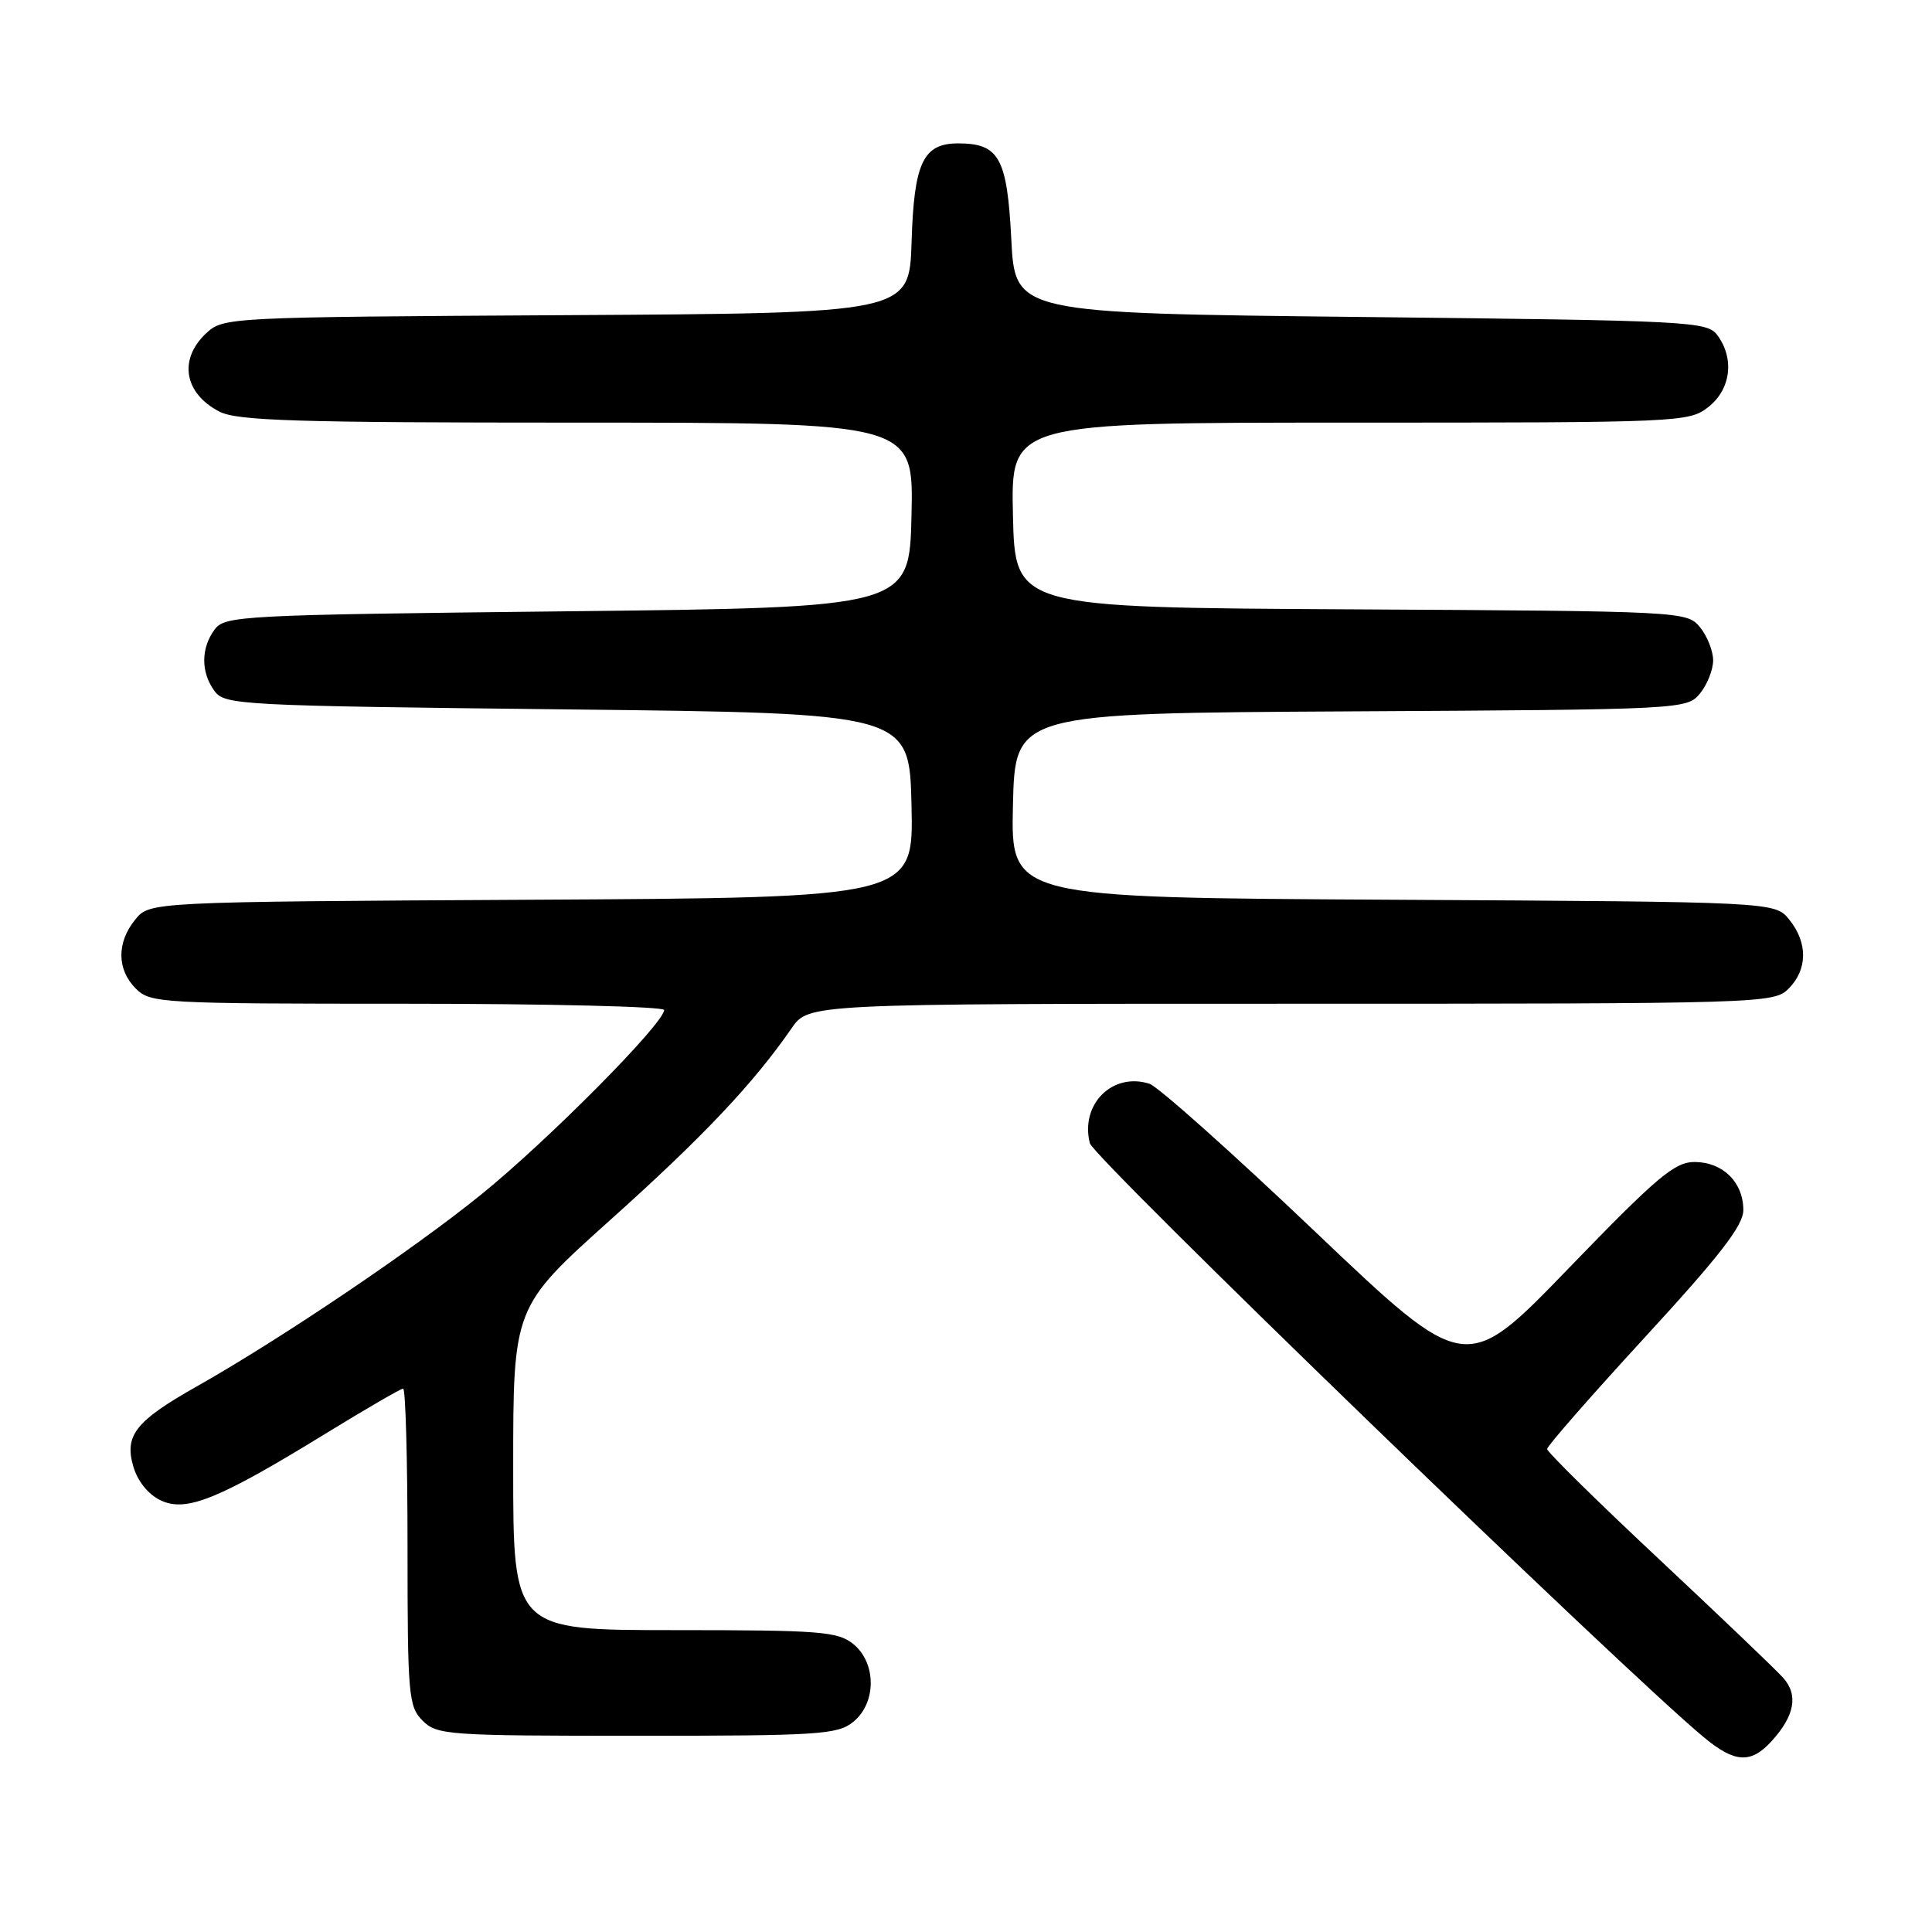 <?xml version="1.0" encoding="UTF-8" standalone="no"?>
<!DOCTYPE svg PUBLIC "-//W3C//DTD SVG 1.1//EN" "http://www.w3.org/Graphics/SVG/1.1/DTD/svg11.dtd" >
<svg xmlns="http://www.w3.org/2000/svg" xmlns:xlink="http://www.w3.org/1999/xlink" version="1.1" viewBox="0 0 256 256">
 <g >
 <path fill="currentColor"
d=" M 234.71 230.75 C 237.81 227.37 238.32 224.59 236.27 222.31 C 235.30 221.22 227.86 214.12 219.75 206.52 C 211.64 198.93 205.00 192.39 205.00 192.00 C 205.00 191.61 210.85 184.93 218.00 177.15 C 227.91 166.37 231.00 162.38 231.00 160.34 C 231.00 156.67 228.31 154.01 224.60 153.97 C 221.91 153.95 219.68 155.83 207.85 168.06 C 194.21 182.18 194.21 182.18 174.27 163.21 C 163.31 152.78 153.42 143.95 152.30 143.60 C 147.40 142.04 143.11 146.33 144.41 151.48 C 144.90 153.45 215.31 221.57 225.83 230.25 C 229.87 233.59 232.00 233.71 234.71 230.75 Z  M 113.06 228.16 C 116.15 225.65 116.15 220.35 113.06 217.84 C 111.00 216.18 108.69 216.00 89.39 216.00 C 68.00 216.00 68.00 216.00 68.00 194.60 C 68.00 173.20 68.00 173.20 80.89 161.63 C 93.14 150.65 99.87 143.53 104.89 136.25 C 107.14 133.00 107.14 133.00 171.07 133.00 C 233.67 133.00 235.04 132.96 237.00 131.00 C 239.52 128.48 239.56 124.91 237.09 121.86 C 235.18 119.50 235.18 119.50 184.56 119.22 C 133.94 118.95 133.94 118.95 134.22 106.72 C 134.50 94.50 134.50 94.50 179.00 94.26 C 222.96 94.02 223.52 93.99 225.25 91.90 C 226.21 90.73 227.00 88.75 227.00 87.50 C 227.00 86.25 226.21 84.27 225.25 83.10 C 223.52 81.01 222.96 80.98 179.00 80.74 C 134.50 80.50 134.50 80.50 134.22 68.25 C 133.94 56.00 133.94 56.00 178.83 56.00 C 222.74 56.00 223.79 55.95 226.37 53.93 C 229.34 51.59 229.85 47.55 227.58 44.44 C 226.22 42.58 224.24 42.48 180.33 42.00 C 134.50 41.50 134.50 41.50 134.00 31.67 C 133.45 20.91 132.39 19.00 126.96 19.00 C 122.32 19.00 121.11 21.56 120.79 32.03 C 120.50 41.50 120.50 41.50 75.05 41.76 C 30.01 42.02 29.59 42.04 27.30 44.18 C 23.63 47.63 24.40 52.12 29.07 54.54 C 31.43 55.76 39.31 56.00 76.48 56.00 C 121.06 56.00 121.06 56.00 120.78 68.25 C 120.50 80.50 120.50 80.50 75.17 81.00 C 31.76 81.48 29.78 81.58 28.42 83.44 C 26.61 85.92 26.61 89.08 28.42 91.56 C 29.78 93.42 31.76 93.52 75.17 94.00 C 120.50 94.50 120.50 94.50 120.78 106.72 C 121.06 118.95 121.06 118.95 70.44 119.22 C 19.82 119.50 19.82 119.50 17.91 121.86 C 15.44 124.91 15.48 128.48 18.00 131.00 C 19.92 132.92 21.33 133.00 54.00 133.00 C 72.70 133.00 88.00 133.38 88.00 133.83 C 88.00 135.59 72.60 151.13 63.76 158.28 C 54.73 165.60 37.12 177.48 25.93 183.79 C 18.01 188.27 16.48 190.19 17.64 194.24 C 18.21 196.24 19.61 198.00 21.28 198.80 C 24.65 200.42 28.95 198.68 43.16 189.95 C 48.49 186.68 53.10 184.00 53.42 184.00 C 53.74 184.00 54.00 193.45 54.00 205.00 C 54.00 224.67 54.13 226.13 56.00 228.00 C 57.90 229.90 59.33 230.00 84.39 230.00 C 108.55 230.00 110.97 229.84 113.06 228.16 Z "/>
</g>
</svg>